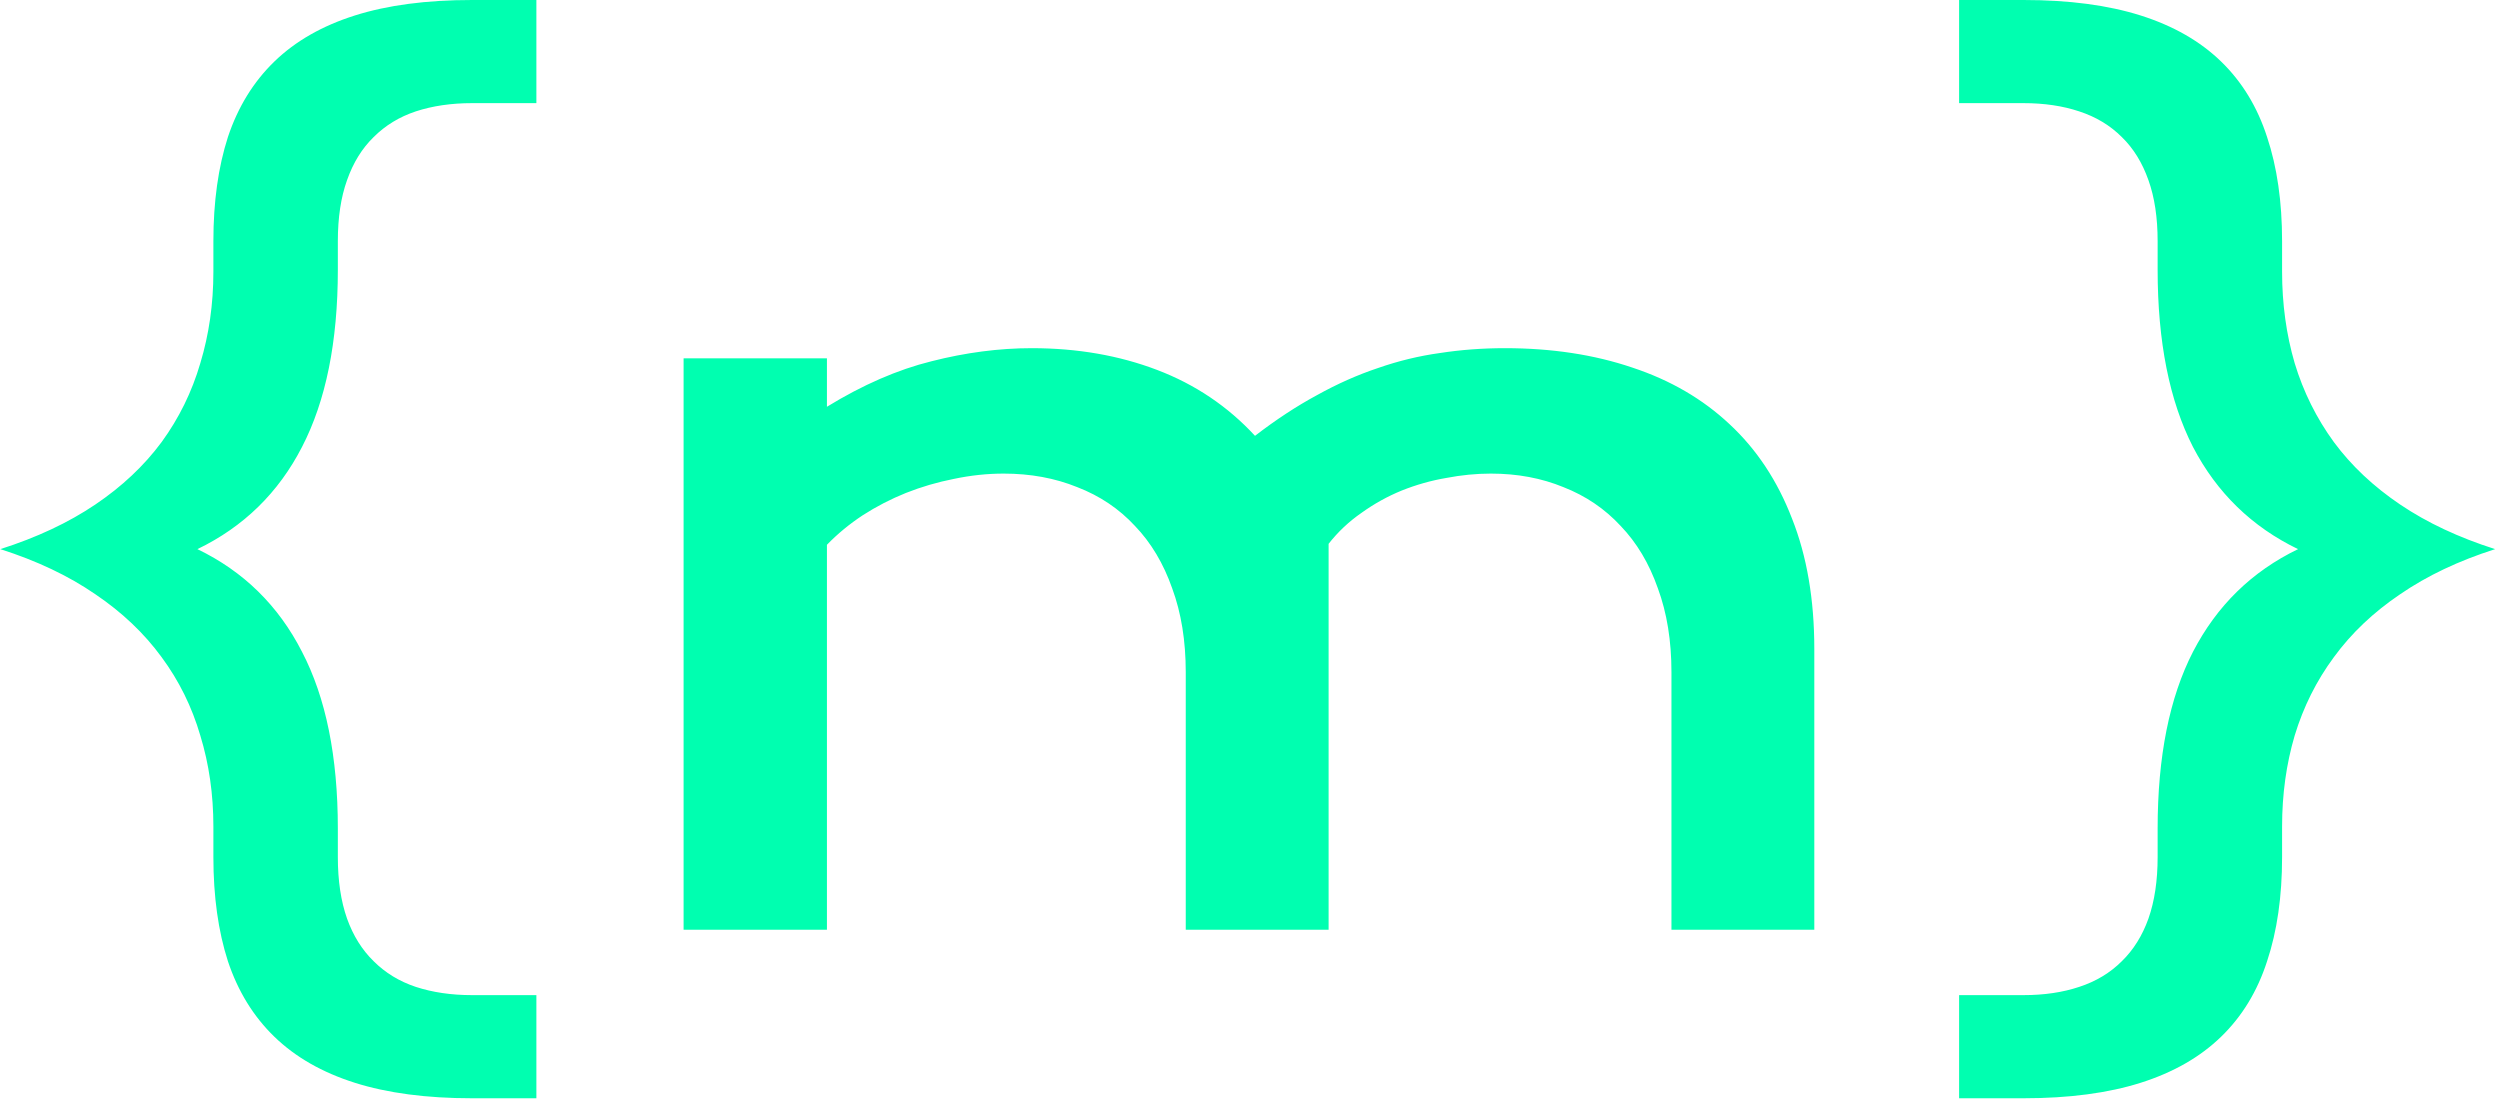 <svg width="242" height="107" viewBox="0 0 242 107" fill="none" xmlns="http://www.w3.org/2000/svg">
<path d="M20.656 80.016C20.656 76.891 20.234 73.953 19.391 71.203C18.578 68.422 17.328 65.891 15.641 63.609C13.953 61.297 11.812 59.266 9.219 57.516C6.625 55.734 3.562 54.281 0.031 53.156C3.562 52.031 6.625 50.594 9.219 48.844C11.812 47.094 13.953 45.078 15.641 42.797C17.328 40.484 18.578 37.938 19.391 35.156C20.234 32.375 20.656 29.422 20.656 26.297V23.344C20.656 19.531 21.125 16.172 22.062 13.266C23.031 10.359 24.531 7.922 26.562 5.953C28.594 3.984 31.188 2.5 34.344 1.5C37.5 0.5 41.281 0 45.688 0H51.922V9.984H45.688C43.688 9.984 41.875 10.25 40.25 10.781C38.656 11.312 37.297 12.141 36.172 13.266C35.047 14.359 34.188 15.75 33.594 17.438C33 19.094 32.703 21.062 32.703 23.344V26.109C32.703 33.078 31.547 38.797 29.234 43.266C26.953 47.703 23.578 51 19.109 53.156C23.578 55.312 26.953 58.625 29.234 63.094C31.547 67.531 32.703 73.234 32.703 80.203V82.969C32.703 85.25 33 87.234 33.594 88.922C34.188 90.578 35.047 91.953 36.172 93.047C37.297 94.172 38.656 95 40.25 95.531C41.875 96.062 43.688 96.328 45.688 96.328H51.922V106.312H45.688C41.281 106.312 37.5 105.812 34.344 104.812C31.188 103.812 28.594 102.328 26.562 100.359C24.531 98.391 23.031 95.953 22.062 93.047C21.125 90.141 20.656 86.781 20.656 82.969V80.016ZM66.172 34.688H80.047V39.375C83.516 37.25 86.891 35.781 90.172 34.969C93.484 34.125 96.719 33.703 99.875 33.703C104.281 33.703 108.328 34.406 112.016 35.812C115.703 37.219 118.859 39.344 121.484 42.188C123.516 40.625 125.516 39.312 127.484 38.25C129.453 37.156 131.422 36.281 133.391 35.625C135.359 34.938 137.359 34.453 139.391 34.172C141.422 33.859 143.516 33.703 145.672 33.703C150.203 33.703 154.312 34.328 158 35.578C161.688 36.797 164.828 38.625 167.422 41.062C170.047 43.5 172.062 46.547 173.469 50.203C174.906 53.828 175.625 58.031 175.625 62.812V90H161.797V65.062C161.797 62.031 161.359 59.328 160.484 56.953C159.641 54.547 158.438 52.531 156.875 50.906C155.344 49.25 153.5 48 151.344 47.156C149.219 46.281 146.875 45.844 144.312 45.844C142.906 45.844 141.469 45.984 140 46.266C138.531 46.516 137.094 46.922 135.688 47.484C134.312 48.047 133.016 48.766 131.797 49.641C130.578 50.484 129.516 51.484 128.609 52.641V90H114.781V65.062C114.781 62.031 114.344 59.328 113.469 56.953C112.625 54.547 111.422 52.531 109.859 50.906C108.328 49.25 106.469 48 104.281 47.156C102.125 46.281 99.75 45.844 97.156 45.844C95.562 45.844 93.953 46.016 92.328 46.359C90.734 46.672 89.188 47.125 87.688 47.719C86.219 48.312 84.828 49.031 83.516 49.875C82.234 50.719 81.078 51.672 80.047 52.734V90H66.172V34.688ZM220.906 80.016V82.969C220.906 86.781 220.422 90.141 219.453 93.047C218.516 95.953 217.031 98.391 215 100.359C212.969 102.328 210.375 103.812 207.219 104.812C204.062 105.812 200.281 106.312 195.875 106.312H189.641V96.328H195.875C197.875 96.328 199.672 96.062 201.266 95.531C202.891 95 204.266 94.172 205.391 93.047C206.516 91.953 207.375 90.578 207.969 88.922C208.562 87.234 208.859 85.25 208.859 82.969V80.203C208.859 73.234 210 67.531 212.281 63.094C214.594 58.625 217.984 55.312 222.453 53.156C217.984 51 214.594 47.703 212.281 43.266C210 38.797 208.859 33.078 208.859 26.109V23.344C208.859 21.062 208.562 19.094 207.969 17.438C207.375 15.75 206.516 14.359 205.391 13.266C204.266 12.141 202.891 11.312 201.266 10.781C199.672 10.25 197.875 9.984 195.875 9.984H189.641V0H195.875C200.281 0 204.062 0.5 207.219 1.5C210.375 2.5 212.969 3.984 215 5.953C217.031 7.922 218.516 10.359 219.453 13.266C220.422 16.172 220.906 19.531 220.906 23.344V26.297C220.906 29.422 221.312 32.375 222.125 35.156C222.969 37.938 224.234 40.484 225.922 42.797C227.609 45.078 229.75 47.094 232.344 48.844C234.938 50.594 238 52.031 241.531 53.156C238 54.281 234.938 55.734 232.344 57.516C229.75 59.266 227.609 61.297 225.922 63.609C224.234 65.891 222.969 68.422 222.125 71.203C221.312 73.953 220.906 76.891 220.906 80.016Z" fill="#00FFB0"/>
</svg>
